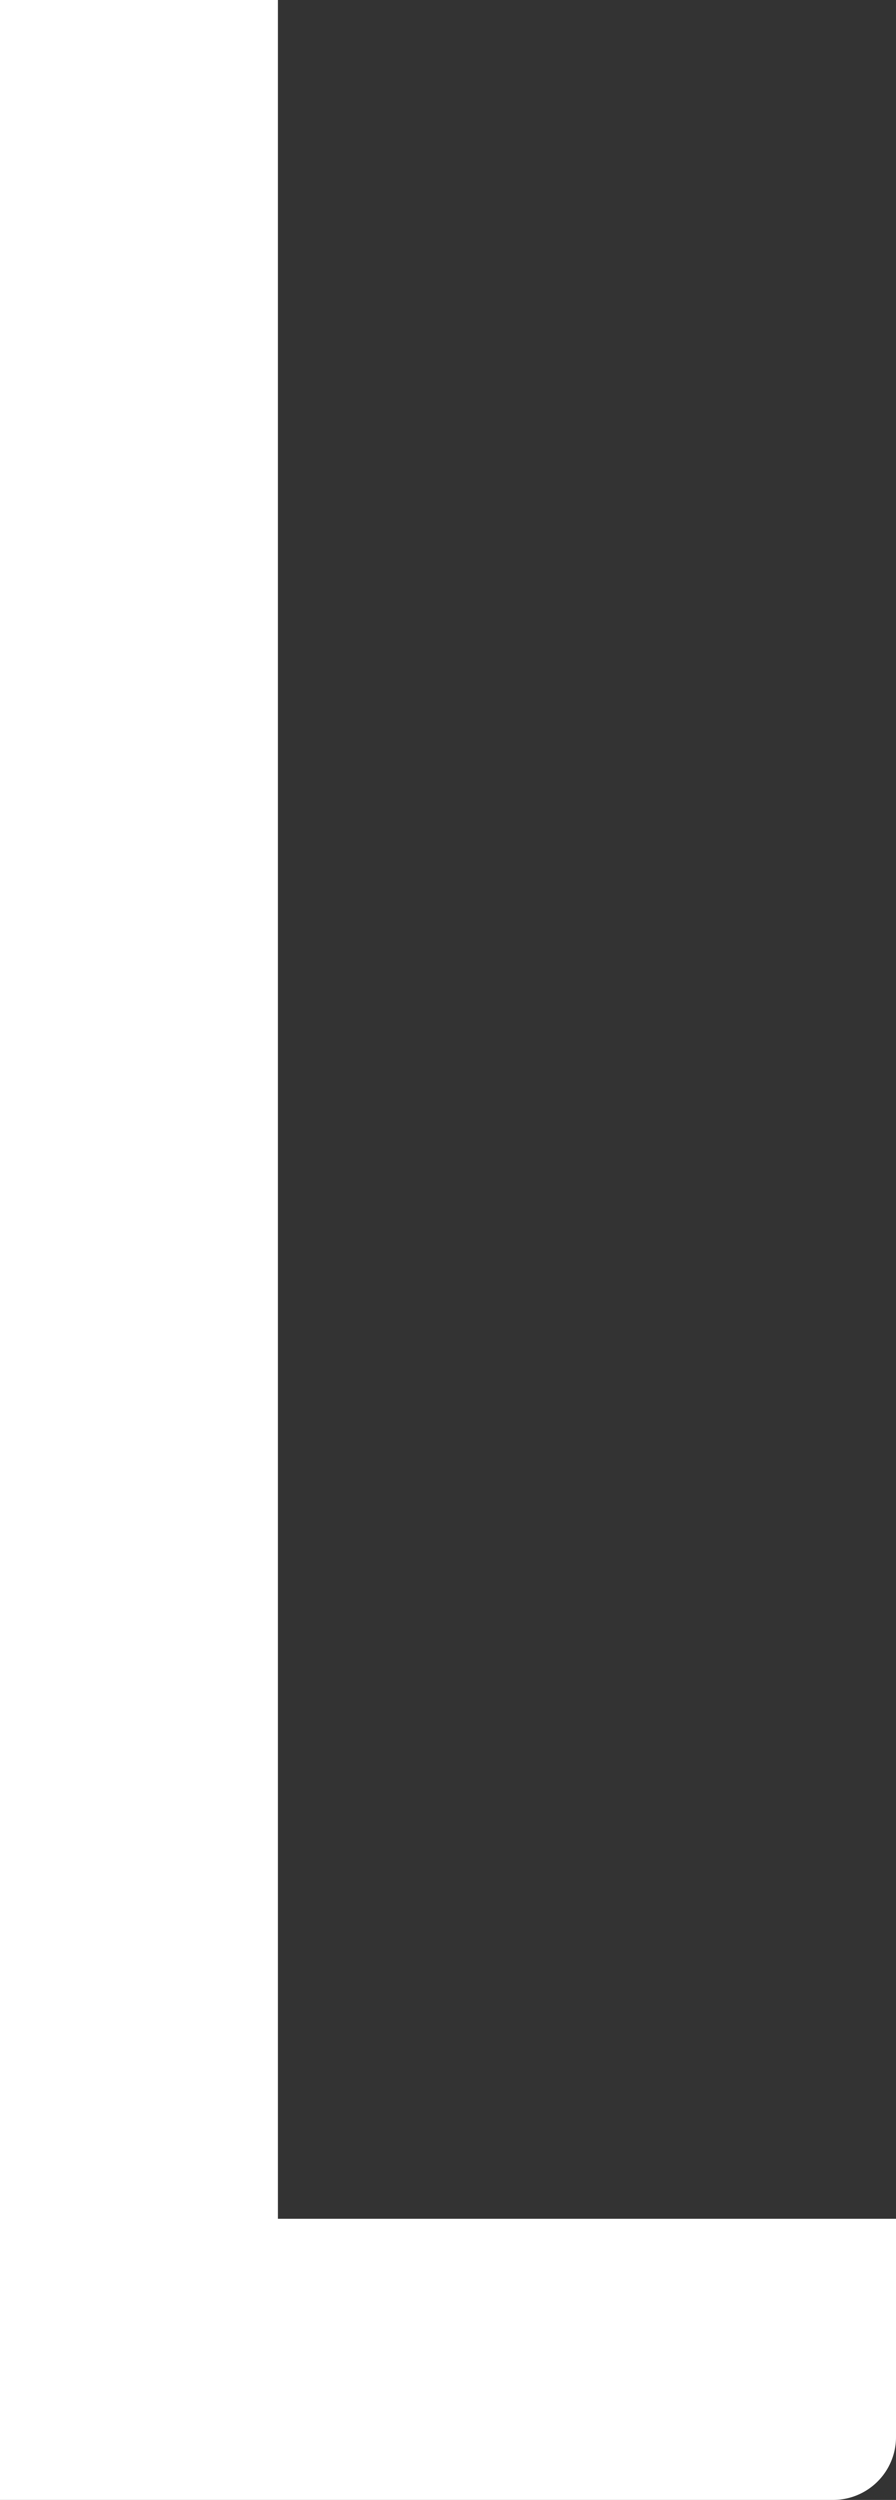 <svg xmlns="http://www.w3.org/2000/svg" viewBox="0 0 47.91 133.55"><rect x="0" y="0" width="47.91" height="133.55" fill="#333333" stroke="none"/><title>Asset 13</title><style>.cls-1{fill:#ffffff;}</style><g id="Layer_2" data-name="Layer 2"><g id="图层_1" data-name="图层 1"><path id="_Path_" data-name="&lt;Path&gt;" class="cls-1" d="M14.86,118.53H47.91v11.66a3.36,3.36,0,0,1-3.37,3.36H0V0H14.86Z"/></g></g></svg>